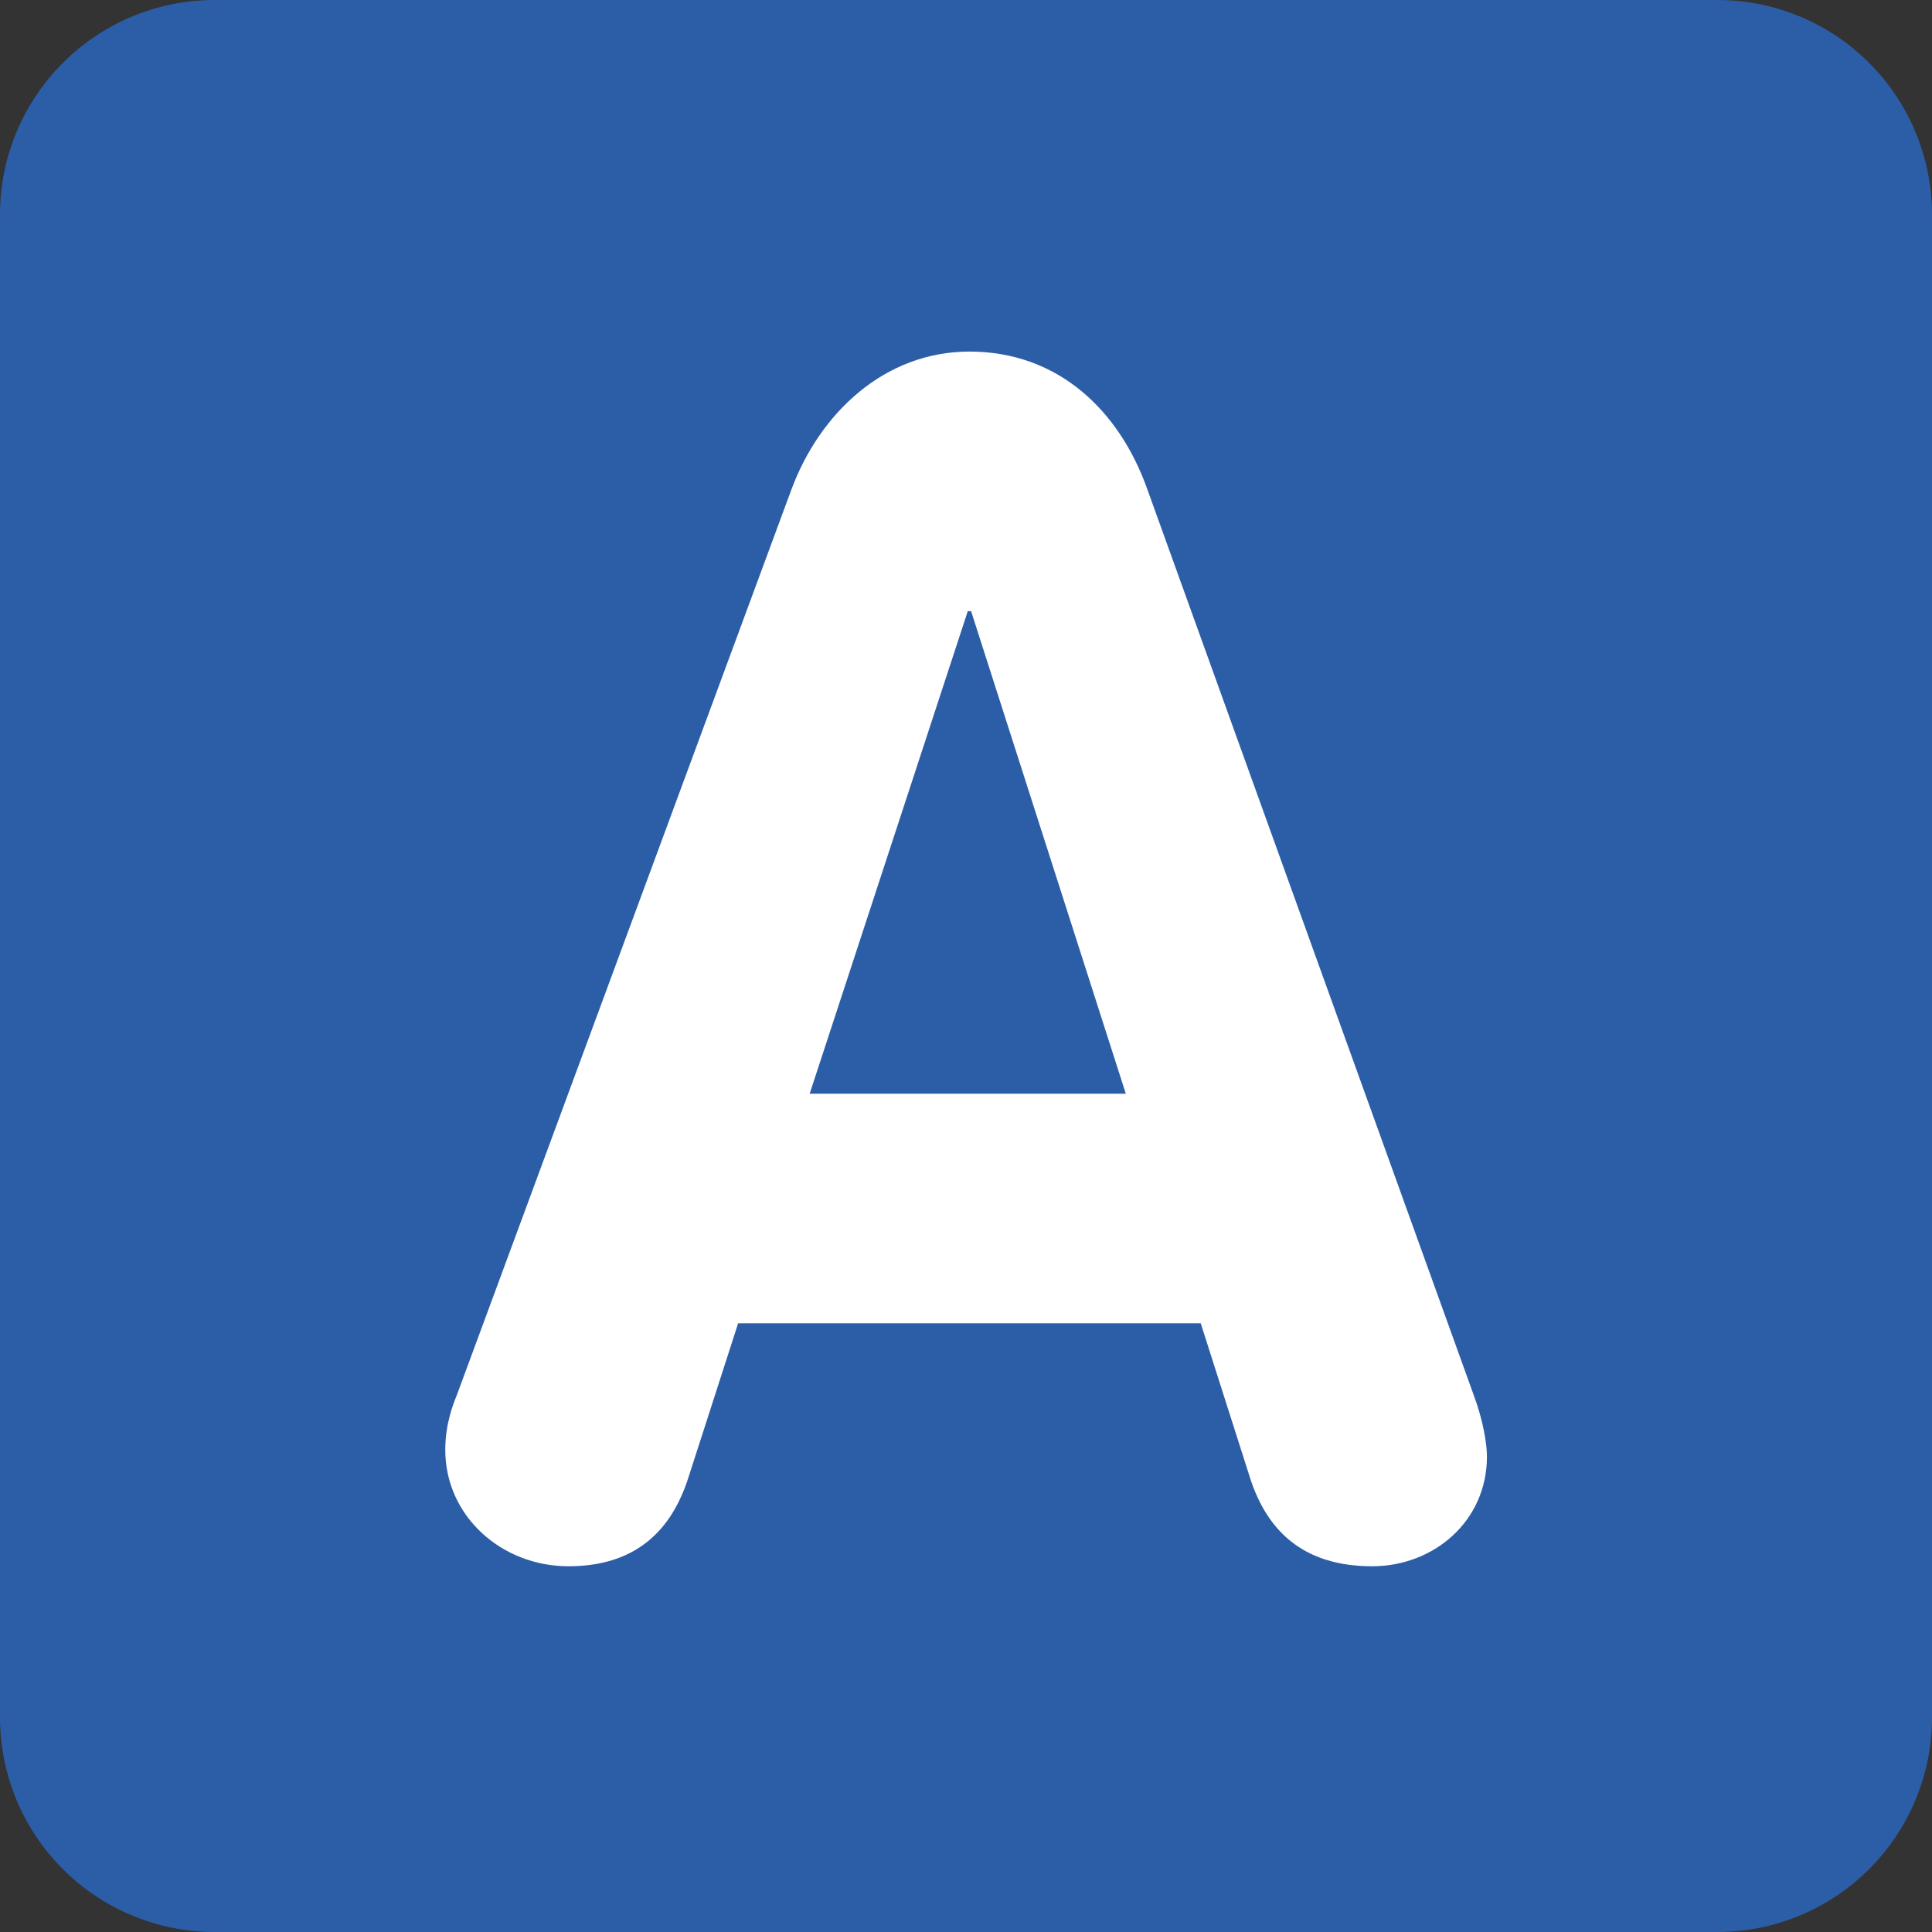 <svg viewBox="0 0 150 150" fill="none" xmlns="http://www.w3.org/2000/svg">
<rect x="0" y="0" width="150" height="150" fill="#333333" stroke="none"/>
<path d="M150 133.333C150 137.754 148.244 141.993 145.118 145.118C141.993 148.244 137.754 150 133.333 150H16.667C12.246 150 8.007 148.244 4.882 145.118C1.756 141.993 0 137.754 0 133.333V16.667C0 12.246 1.756 8.007 4.882 4.882C8.007 1.756 12.246 0 16.667 0H133.333C137.754 0 141.993 1.756 145.118 4.882C148.244 8.007 150 12.246 150 16.667V133.333Z" fill="#2C5EA8"/>
<path d="M62.862 84.916H87.408L75.396 47.45H75.138L62.862 84.916ZM61.442 38.016C63.642 32.075 68.679 27.296 75.267 27.296C82.112 27.296 86.896 31.816 89.088 38.016L114.412 108.295C115.183 110.362 115.446 112.175 115.446 113.079C115.446 118.116 111.308 121.604 106.533 121.604C101.104 121.604 98.392 118.762 97.1 114.887L93.225 102.741H57.308L53.433 114.758C52.142 118.762 49.425 121.604 44.129 121.604C38.962 121.604 34.571 117.729 34.571 112.562C34.571 110.495 35.217 108.945 35.475 108.295L61.442 38.016Z" fill="white"/>
</svg>
